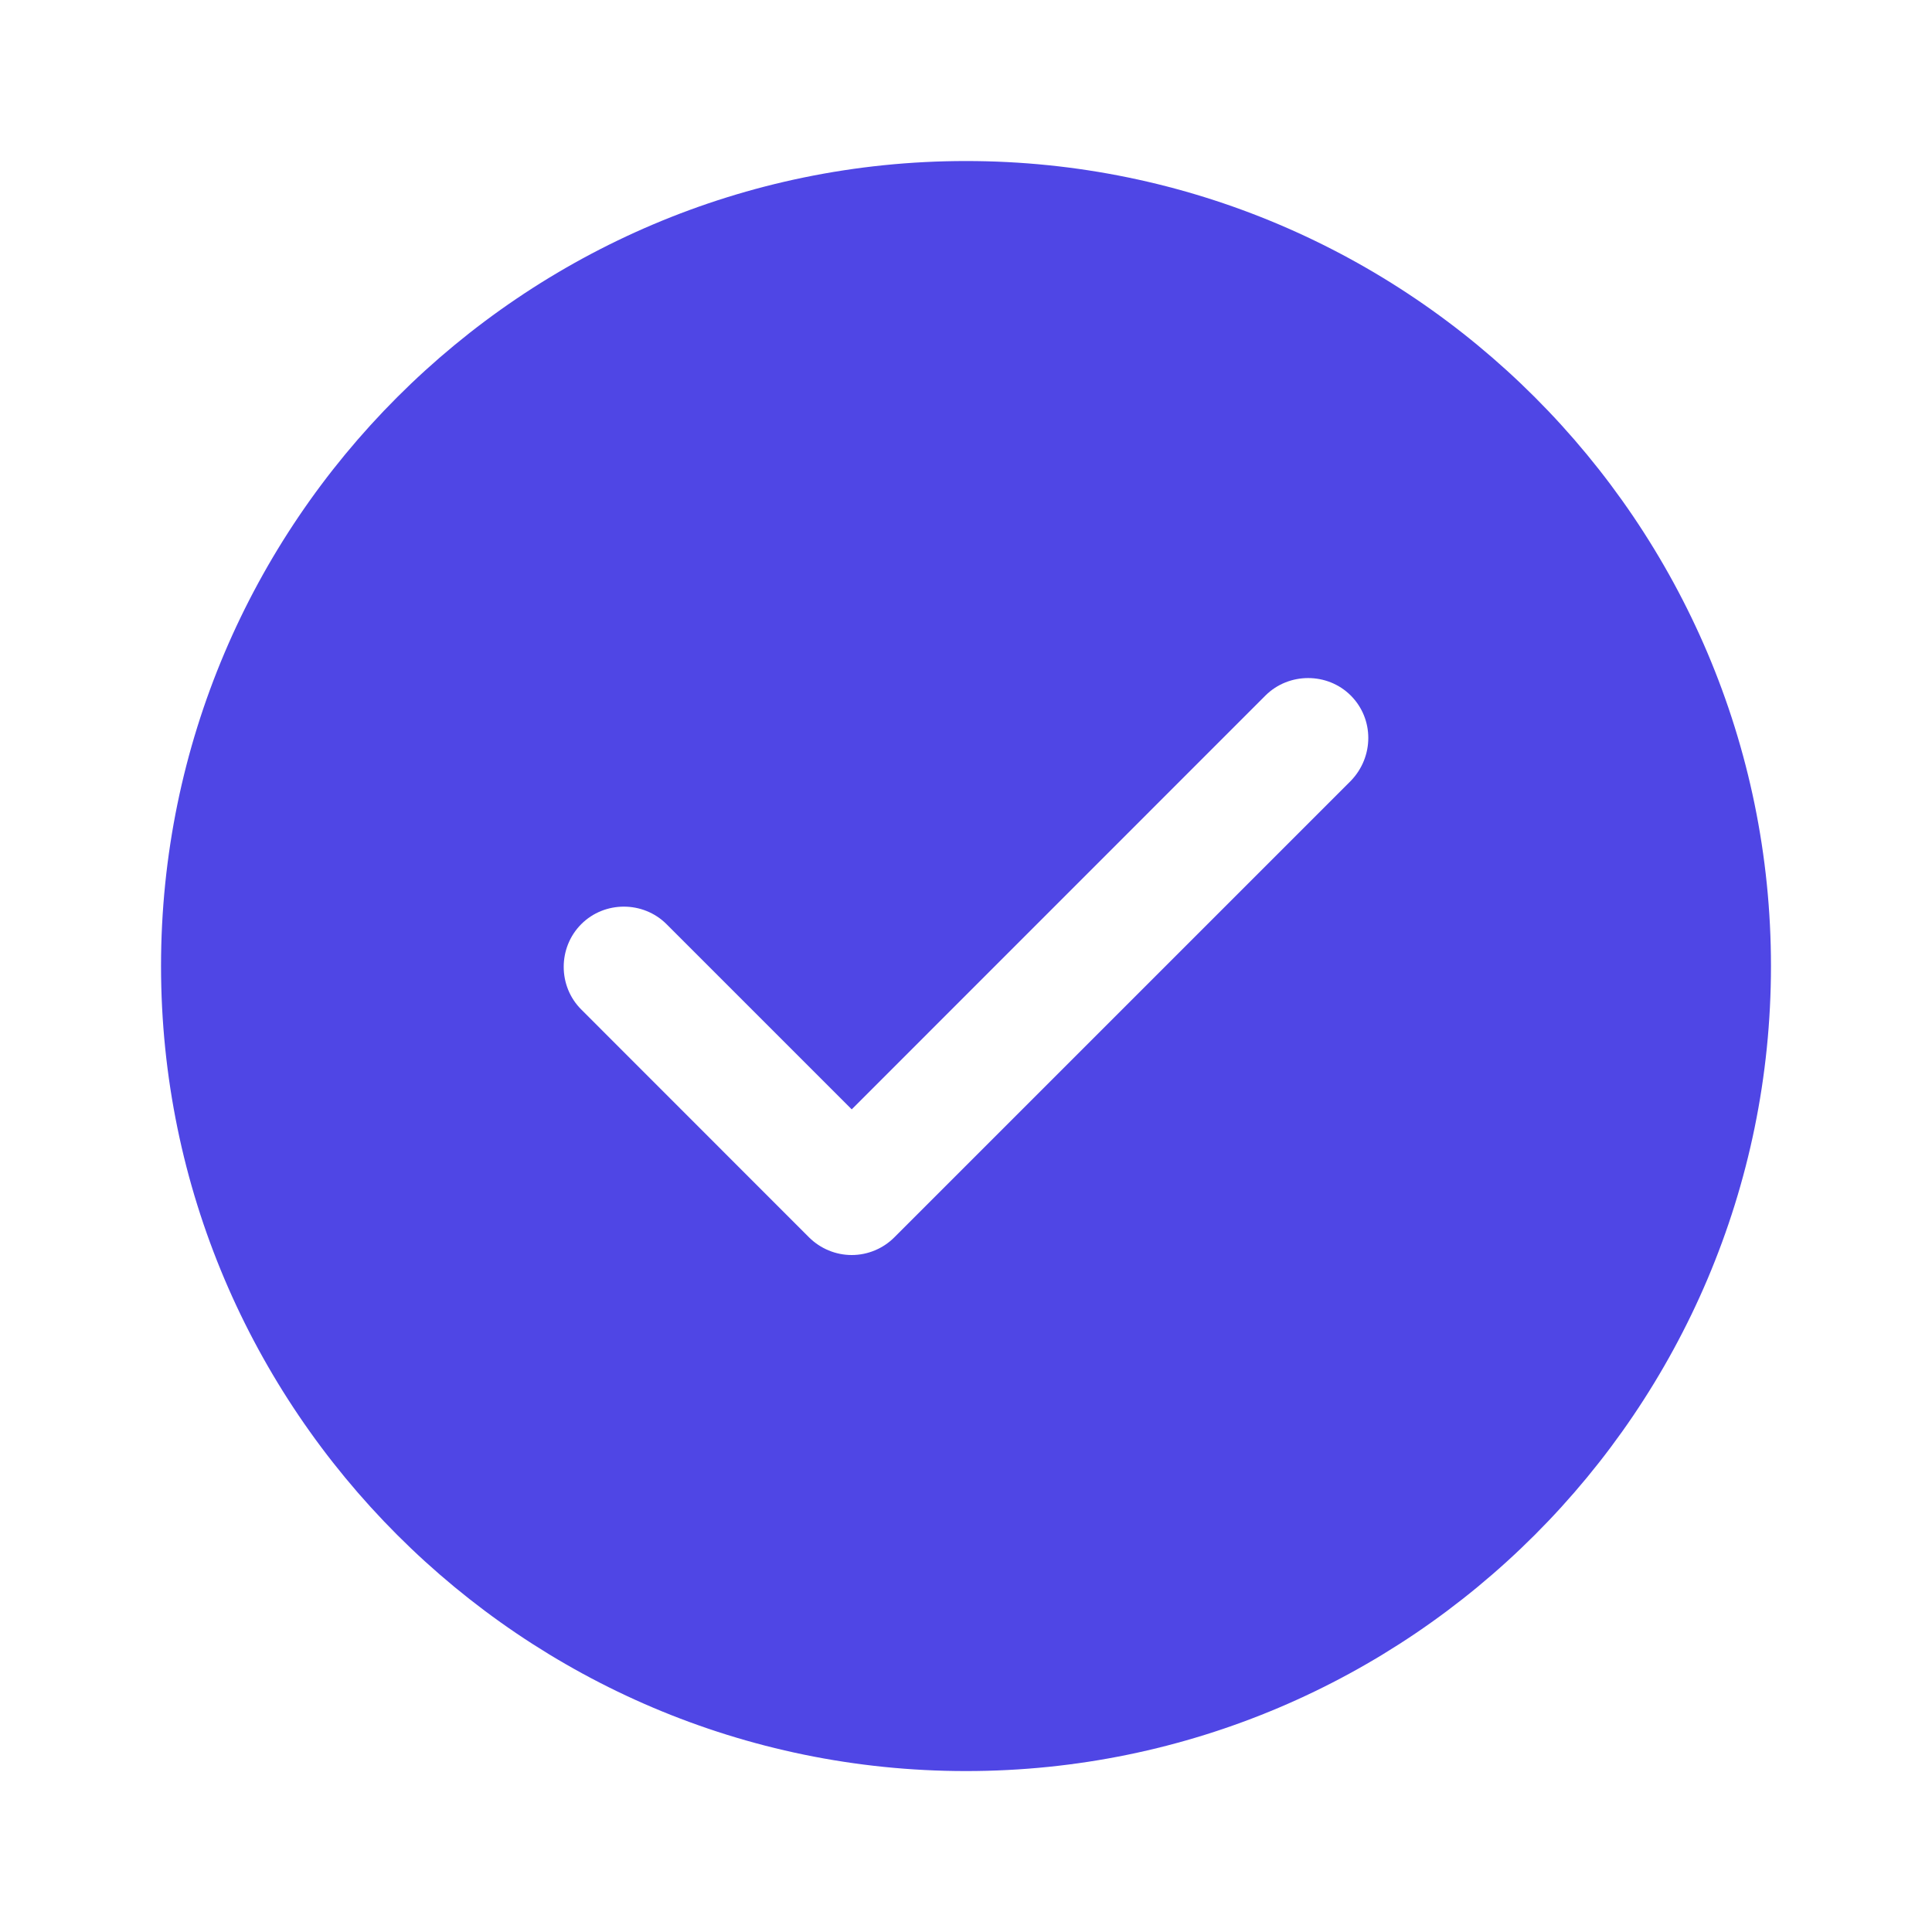 <svg width="20" height="20" viewBox="0 0 20 20" fill="none" xmlns="http://www.w3.org/2000/svg">
<path d="M10 1.667C5.408 1.667 1.667 5.409 1.667 10C1.667 14.592 5.408 18.334 10 18.334C14.592 18.334 18.333 14.592 18.333 10C18.333 5.409 14.592 1.667 10 1.667ZM13.983 8.084L9.258 12.809C9.142 12.925 8.983 12.992 8.817 12.992C8.65 12.992 8.492 12.925 8.375 12.809L6.017 10.45C5.775 10.209 5.775 9.809 6.017 9.567C6.258 9.325 6.658 9.325 6.9 9.567L8.817 11.484L13.1 7.2C13.342 6.959 13.742 6.959 13.983 7.2C14.225 7.442 14.225 7.834 13.983 8.084Z" fill="#4F46E5"/>
</svg>
